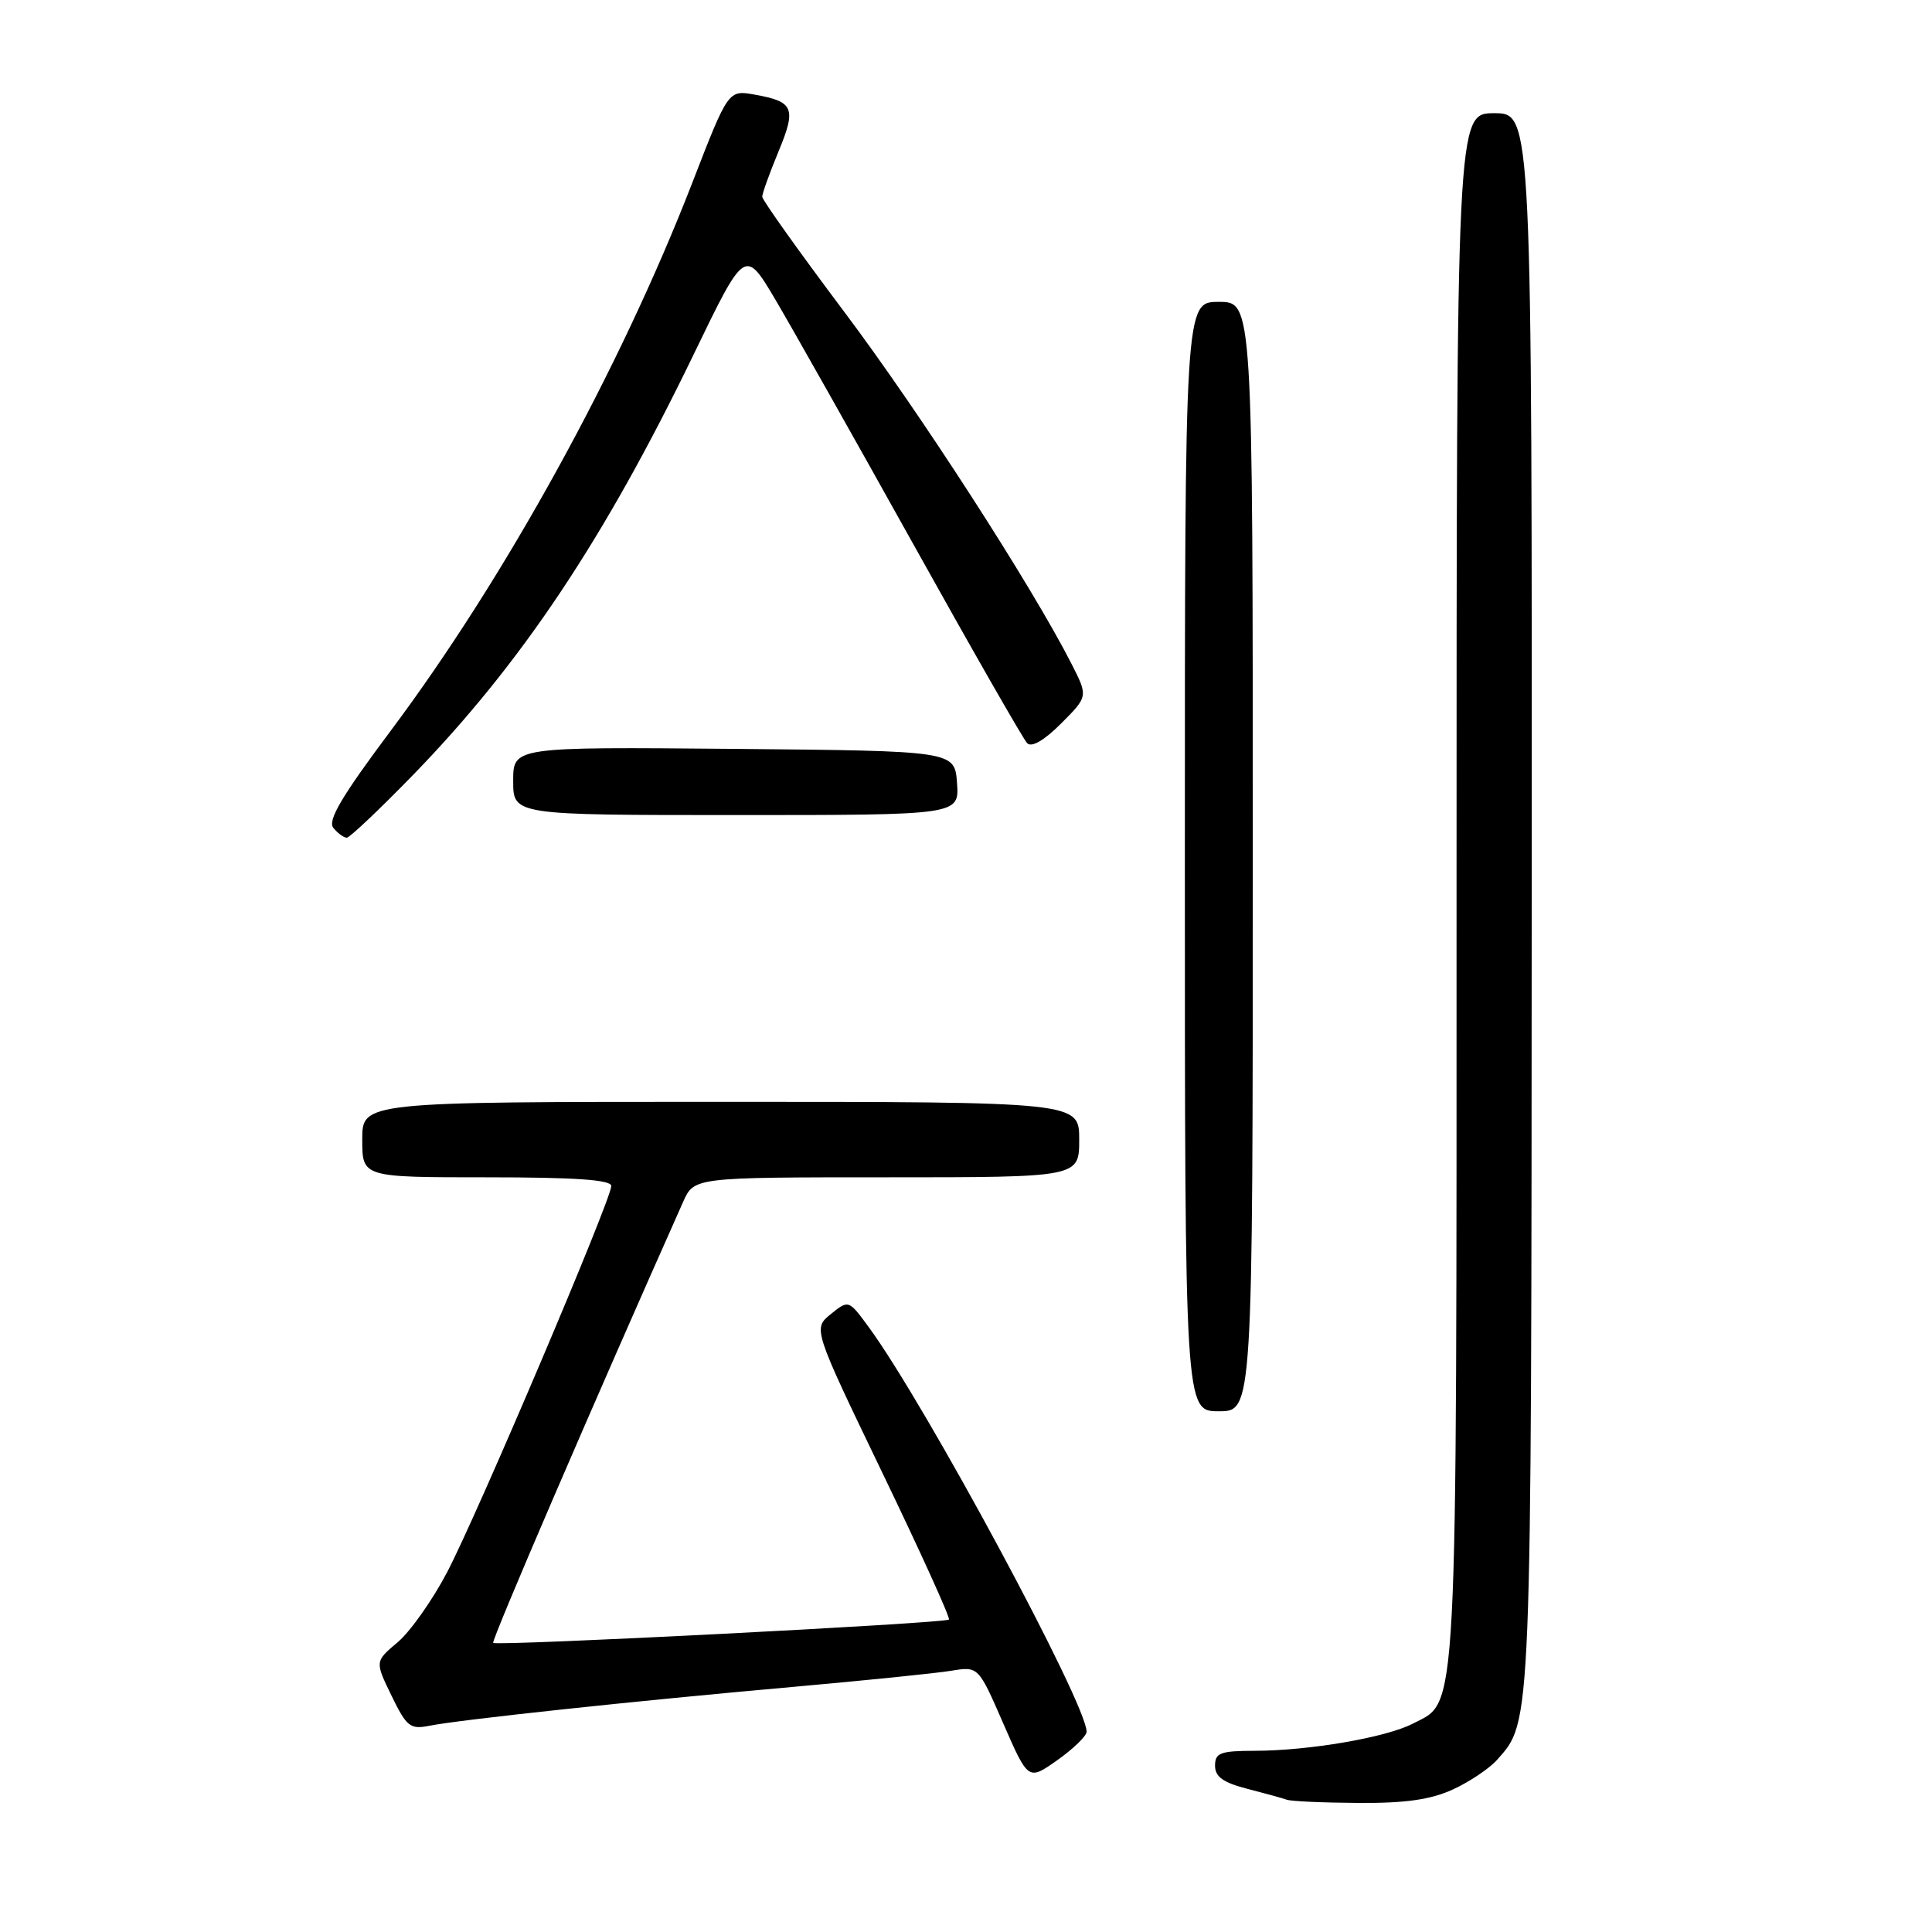 <?xml version="1.0" encoding="UTF-8" standalone="no"?>
<!DOCTYPE svg PUBLIC "-//W3C//DTD SVG 1.1//EN" "http://www.w3.org/Graphics/SVG/1.1/DTD/svg11.dtd" >
<svg xmlns="http://www.w3.org/2000/svg" xmlns:xlink="http://www.w3.org/1999/xlink" version="1.1" viewBox="0 0 256 256">
 <g >
 <path fill="currentColor"
d=" M 192.50 237.12 C 194.70 236.11 197.33 234.35 198.35 233.21 C 202.98 228.00 202.91 229.69 202.96 119.25 C 203.00 15.00 203.00 15.00 198.00 15.00 C 193.00 15.00 193.00 15.00 193.00 117.53 C 193.00 229.64 193.23 225.28 187.21 228.39 C 183.66 230.23 173.45 231.98 166.25 231.99 C 161.70 232.00 161.00 232.26 161.00 233.96 C 161.00 235.43 162.07 236.20 165.25 237.02 C 167.59 237.62 169.95 238.27 170.50 238.47 C 171.05 238.68 175.32 238.87 180.00 238.90 C 186.23 238.94 189.57 238.46 192.50 237.12 Z  M 143.98 229.47 C 144.05 225.88 122.69 186.19 115.12 175.86 C 112.45 172.22 112.45 172.22 110.08 174.13 C 107.72 176.05 107.72 176.05 116.91 195.14 C 121.97 205.64 125.94 214.39 125.74 214.60 C 125.23 215.10 65.81 218.14 65.35 217.69 C 65.07 217.41 78.94 185.22 90.52 159.25 C 91.97 156.00 91.97 156.00 117.48 156.00 C 143.00 156.00 143.00 156.00 143.00 151.00 C 143.00 146.00 143.00 146.00 95.50 146.00 C 48.00 146.00 48.00 146.00 48.00 151.00 C 48.00 156.00 48.00 156.00 64.50 156.00 C 76.24 156.00 81.00 156.33 81.00 157.15 C 81.00 158.92 63.26 200.66 59.27 208.28 C 57.32 212.01 54.36 216.20 52.70 217.60 C 49.67 220.15 49.67 220.15 51.88 224.69 C 53.88 228.81 54.35 229.18 56.91 228.67 C 60.89 227.87 84.36 225.36 105.00 223.53 C 114.62 222.67 124.11 221.71 126.07 221.38 C 129.64 220.80 129.64 220.80 132.94 228.37 C 136.25 235.95 136.25 235.95 140.10 233.23 C 142.22 231.73 143.97 230.04 143.98 229.47 Z  M 166.00 113.50 C 166.00 40.00 166.00 40.00 161.50 40.00 C 157.00 40.00 157.00 40.00 157.00 113.50 C 157.00 187.00 157.00 187.00 161.50 187.00 C 166.00 187.00 166.00 187.00 166.00 113.50 Z  M 54.67 102.75 C 69.05 87.96 80.07 71.46 91.90 46.99 C 98.71 32.90 98.71 32.90 102.74 39.70 C 104.95 43.44 113.15 57.98 120.96 72.00 C 128.77 86.03 135.58 97.93 136.10 98.47 C 136.69 99.08 138.34 98.13 140.61 95.86 C 144.18 92.28 144.18 92.28 141.98 87.96 C 136.68 77.57 121.86 54.62 111.86 41.31 C 105.89 33.36 101.00 26.50 101.00 26.07 C 101.00 25.63 101.97 22.94 103.15 20.09 C 105.55 14.31 105.19 13.46 100.00 12.54 C 96.50 11.91 96.50 11.91 91.72 24.25 C 82.13 48.96 66.99 76.48 51.80 96.79 C 45.24 105.56 43.37 108.74 44.18 109.71 C 44.76 110.42 45.56 111.00 45.95 111.00 C 46.33 111.00 50.25 107.29 54.67 102.75 Z  M 126.81 103.75 C 126.50 99.50 126.50 99.50 97.25 99.23 C 68.00 98.97 68.00 98.97 68.00 103.48 C 68.00 108.00 68.00 108.00 97.56 108.00 C 127.11 108.00 127.11 108.00 126.81 103.75 Z "/>
</g>
</svg>